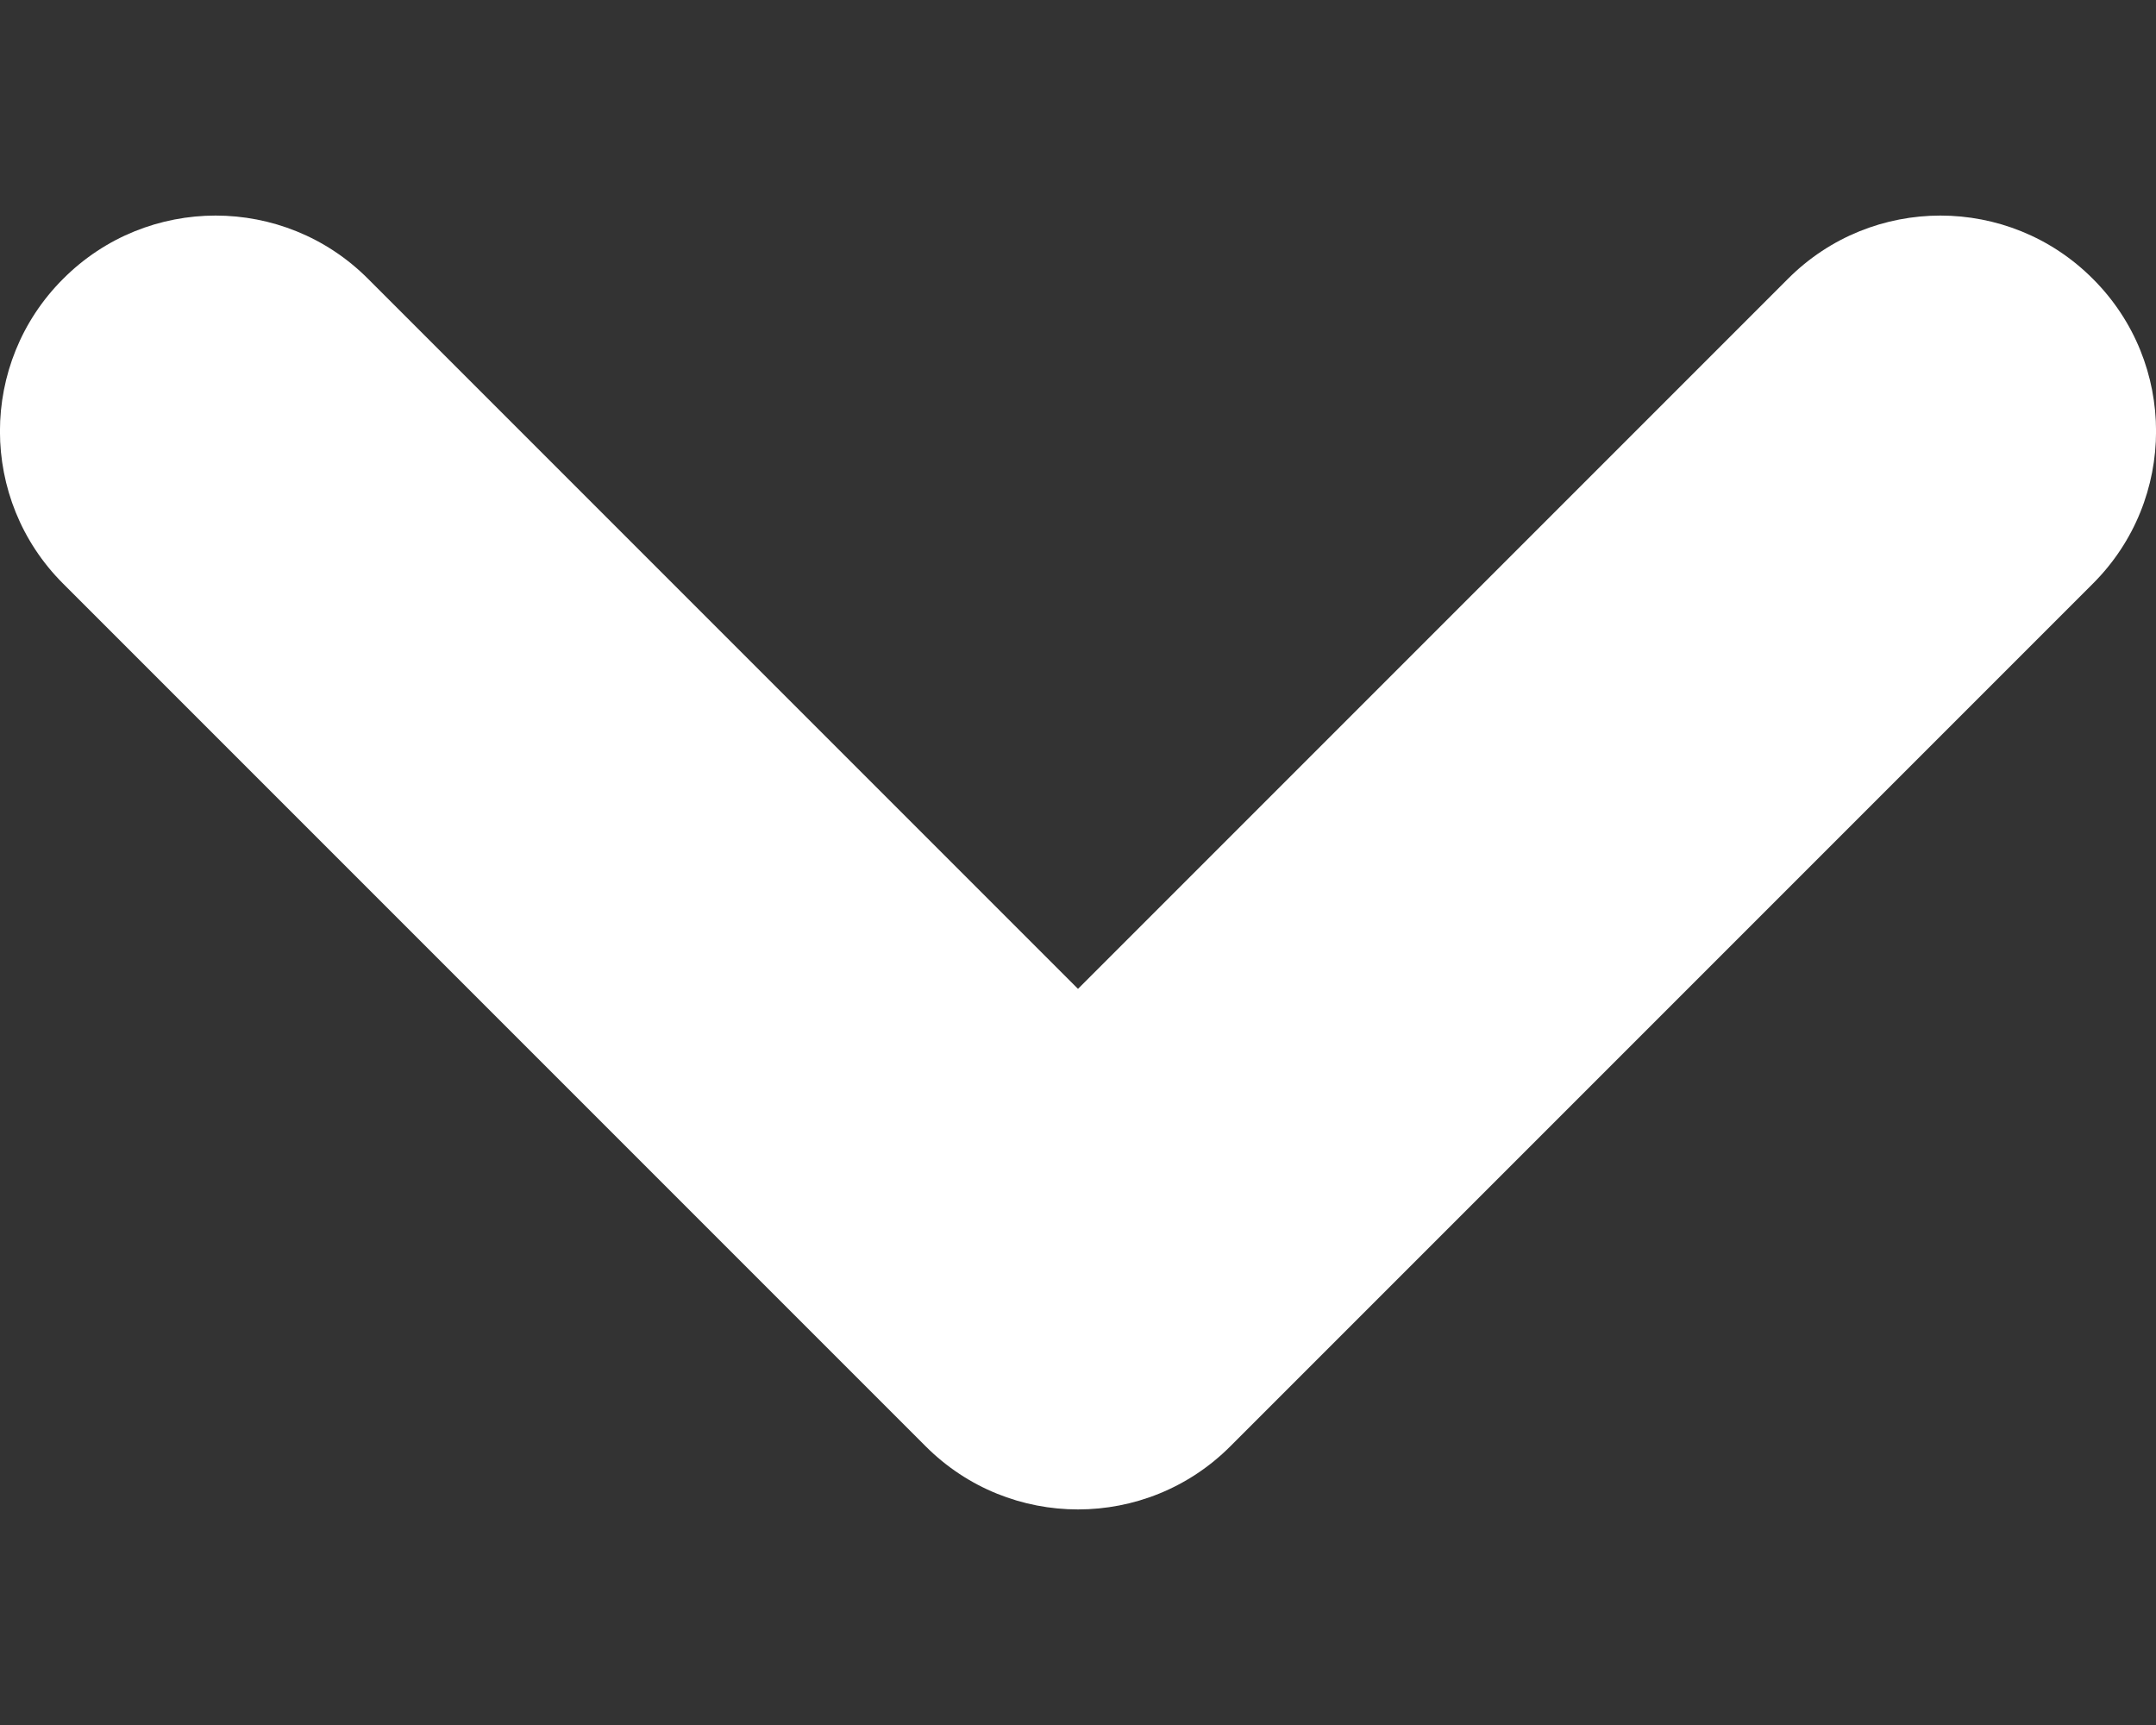 <svg width="10" height="8" viewBox="0 0 10 8" fill="none" xmlns="http://www.w3.org/2000/svg">
<rect x="0" y="0" width="10" height="8" fill="#333333" stroke="none"/>
<path fill-rule="evenodd" clip-rule="evenodd" d="M5.707 6.707L9.707 2.707C10.098 2.317 10.098 1.683 9.707 1.293C9.317 0.902 8.683 0.902 8.293 1.293L5 4.586L1.707 1.293C1.317 0.902 0.683 0.902 0.293 1.293C-0.098 1.683 -0.098 2.317 0.293 2.707L4.293 6.707C4.683 7.098 5.317 7.098 5.707 6.707Z" fill="white"/>
</svg>
